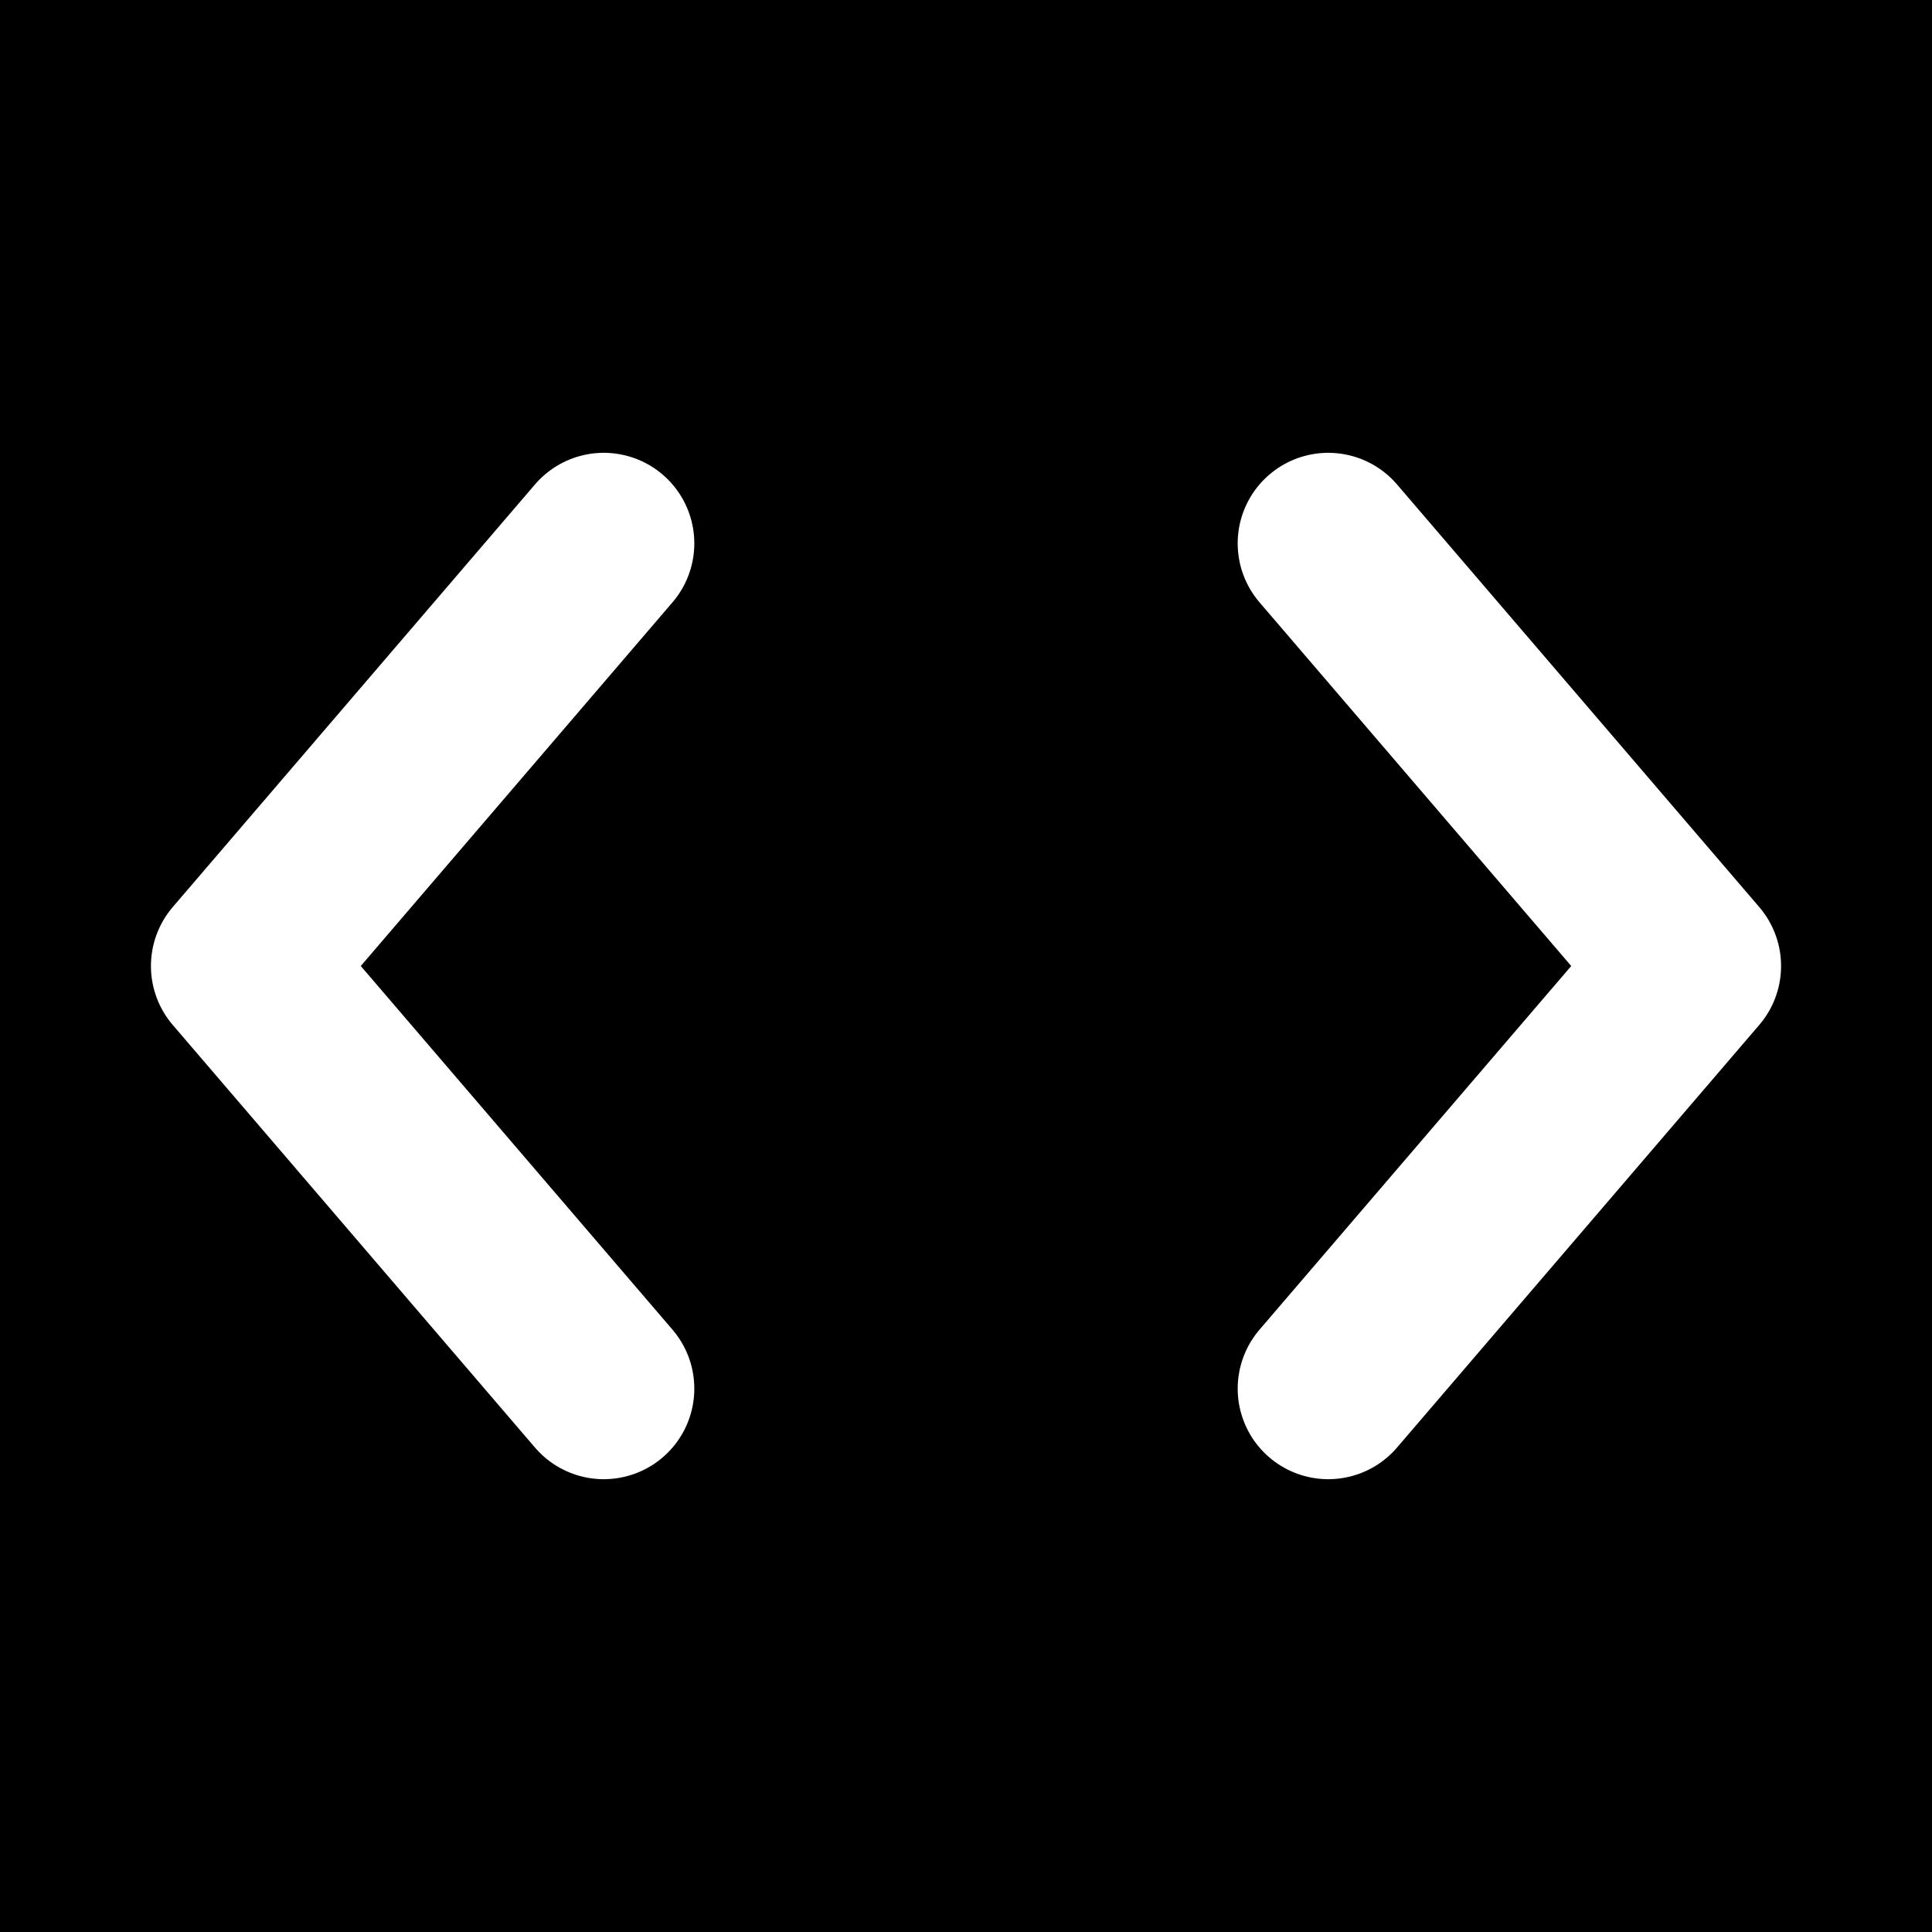 <svg xmlns="http://www.w3.org/2000/svg" viewBox="0 0 32 32" width="32" height="32">
  <rect width="32" height="32" fill="#000000"/> 
  <path d="M10 9 L4 16 L10 23" fill="none" stroke="#ffffff" stroke-width="3" stroke-linecap="round" stroke-linejoin="round"/>
  <path d="M22 9 L28 16 L22 23" fill="none" stroke="#ffffff" stroke-width="3" stroke-linecap="round" stroke-linejoin="round"/>
</svg>